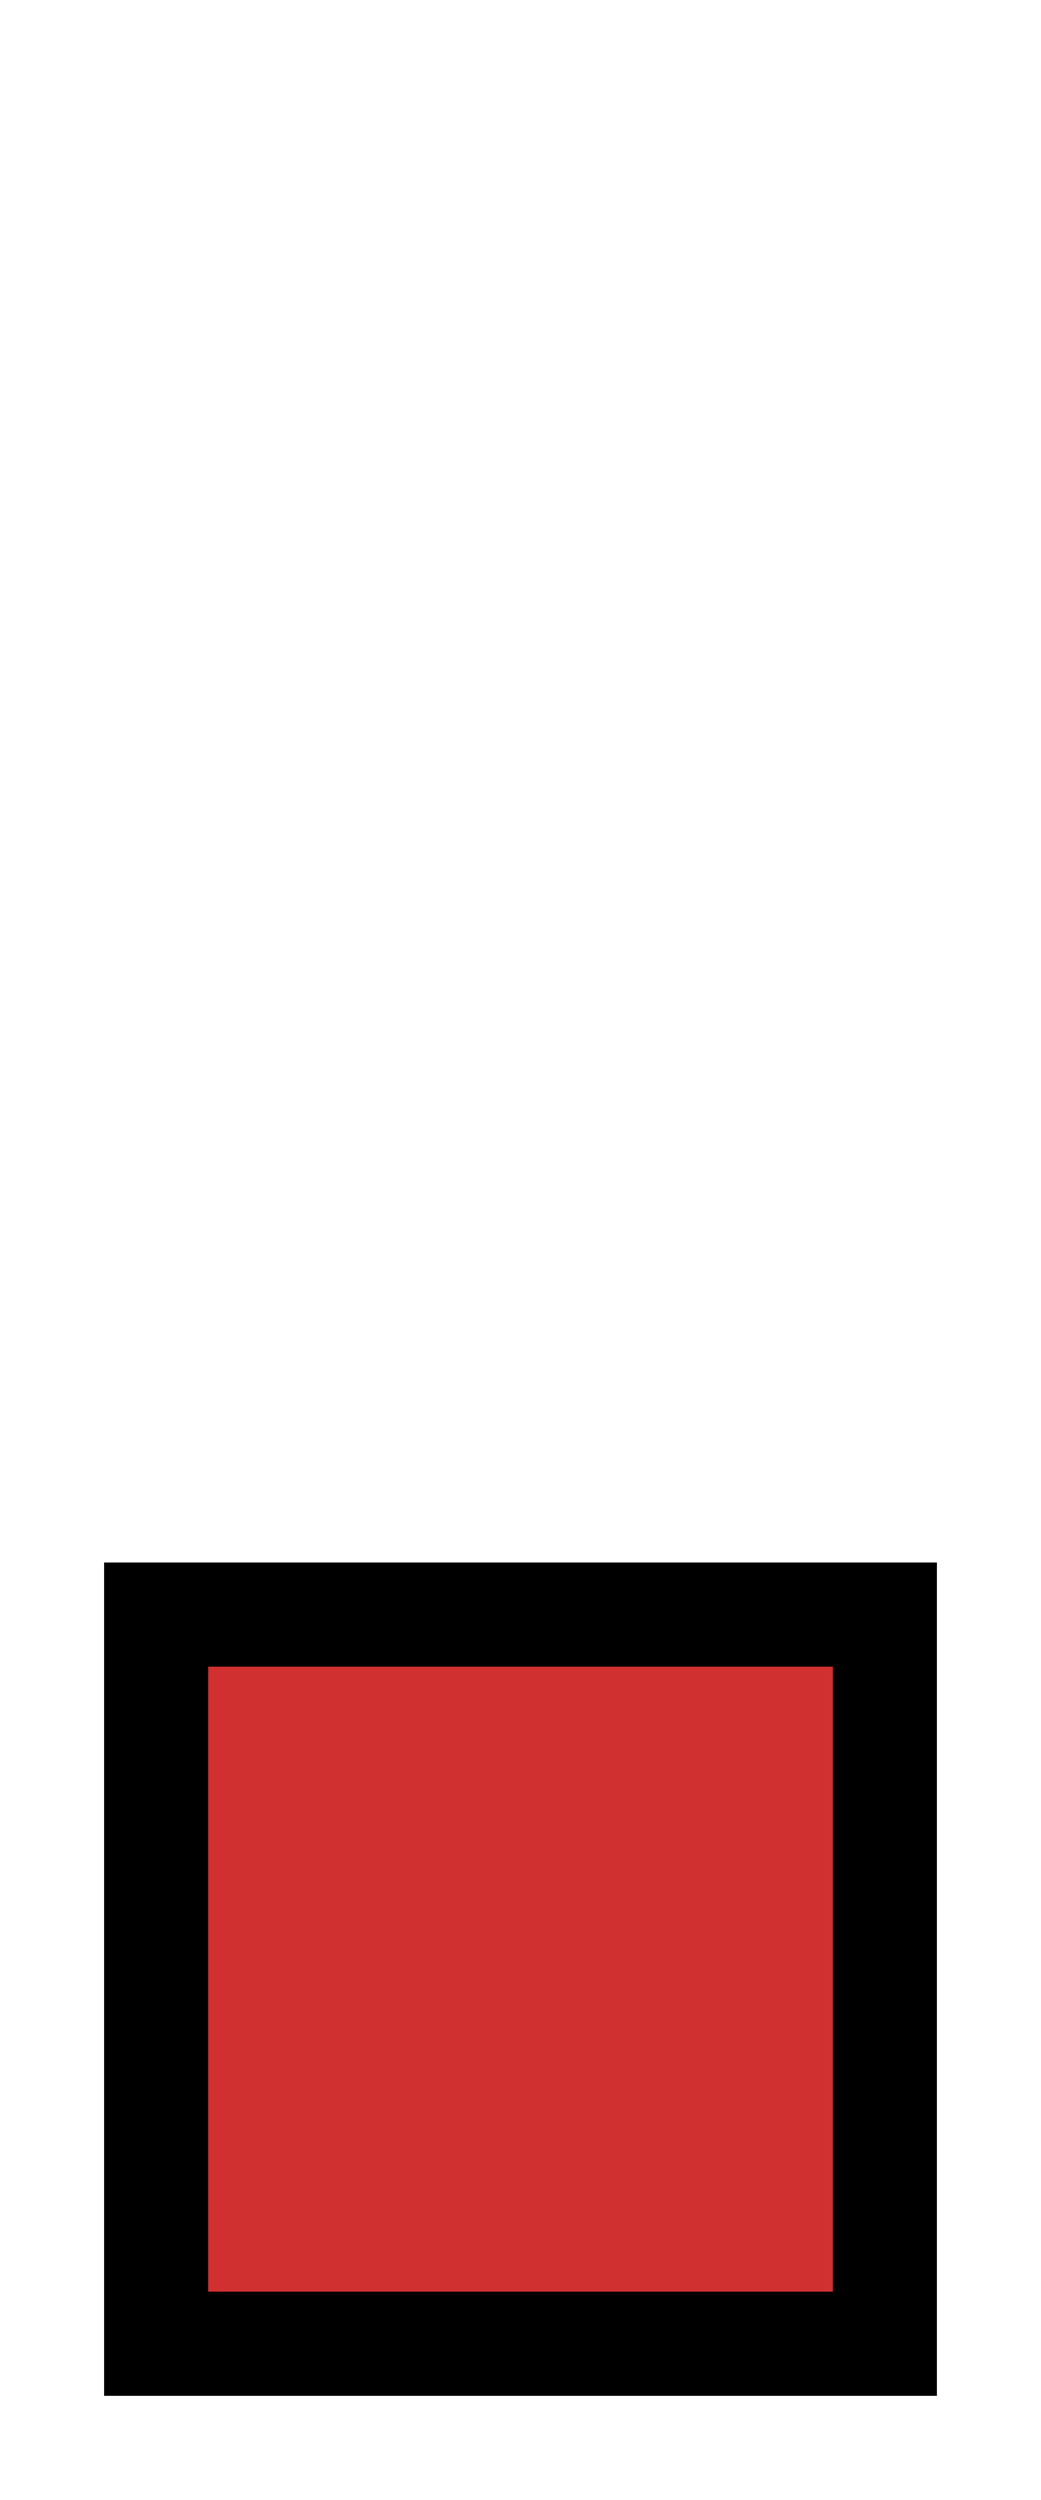 <svg xmlns="http://www.w3.org/2000/svg" xmlns:svg="http://www.w3.org/2000/svg" id="SVGRoot" width="10" height="24" version="1.1" viewBox="0 0 10 24"><g id="layer1"><rect style="opacity:1;fill:#000;fill-opacity:1;stroke:none;stroke-width:0;stroke-linejoin:miter;stroke-miterlimit:4;stroke-dasharray:none;stroke-opacity:1" id="rect10210" width="8" height="8" x="1" y="15"/><rect id="rect10216" width="6" height="6" x="2" y="16" style="opacity:1;fill:#d03030;fill-opacity:1;stroke:none;stroke-width:0;stroke-linejoin:miter;stroke-miterlimit:4;stroke-dasharray:none;stroke-opacity:1"/></g></svg>